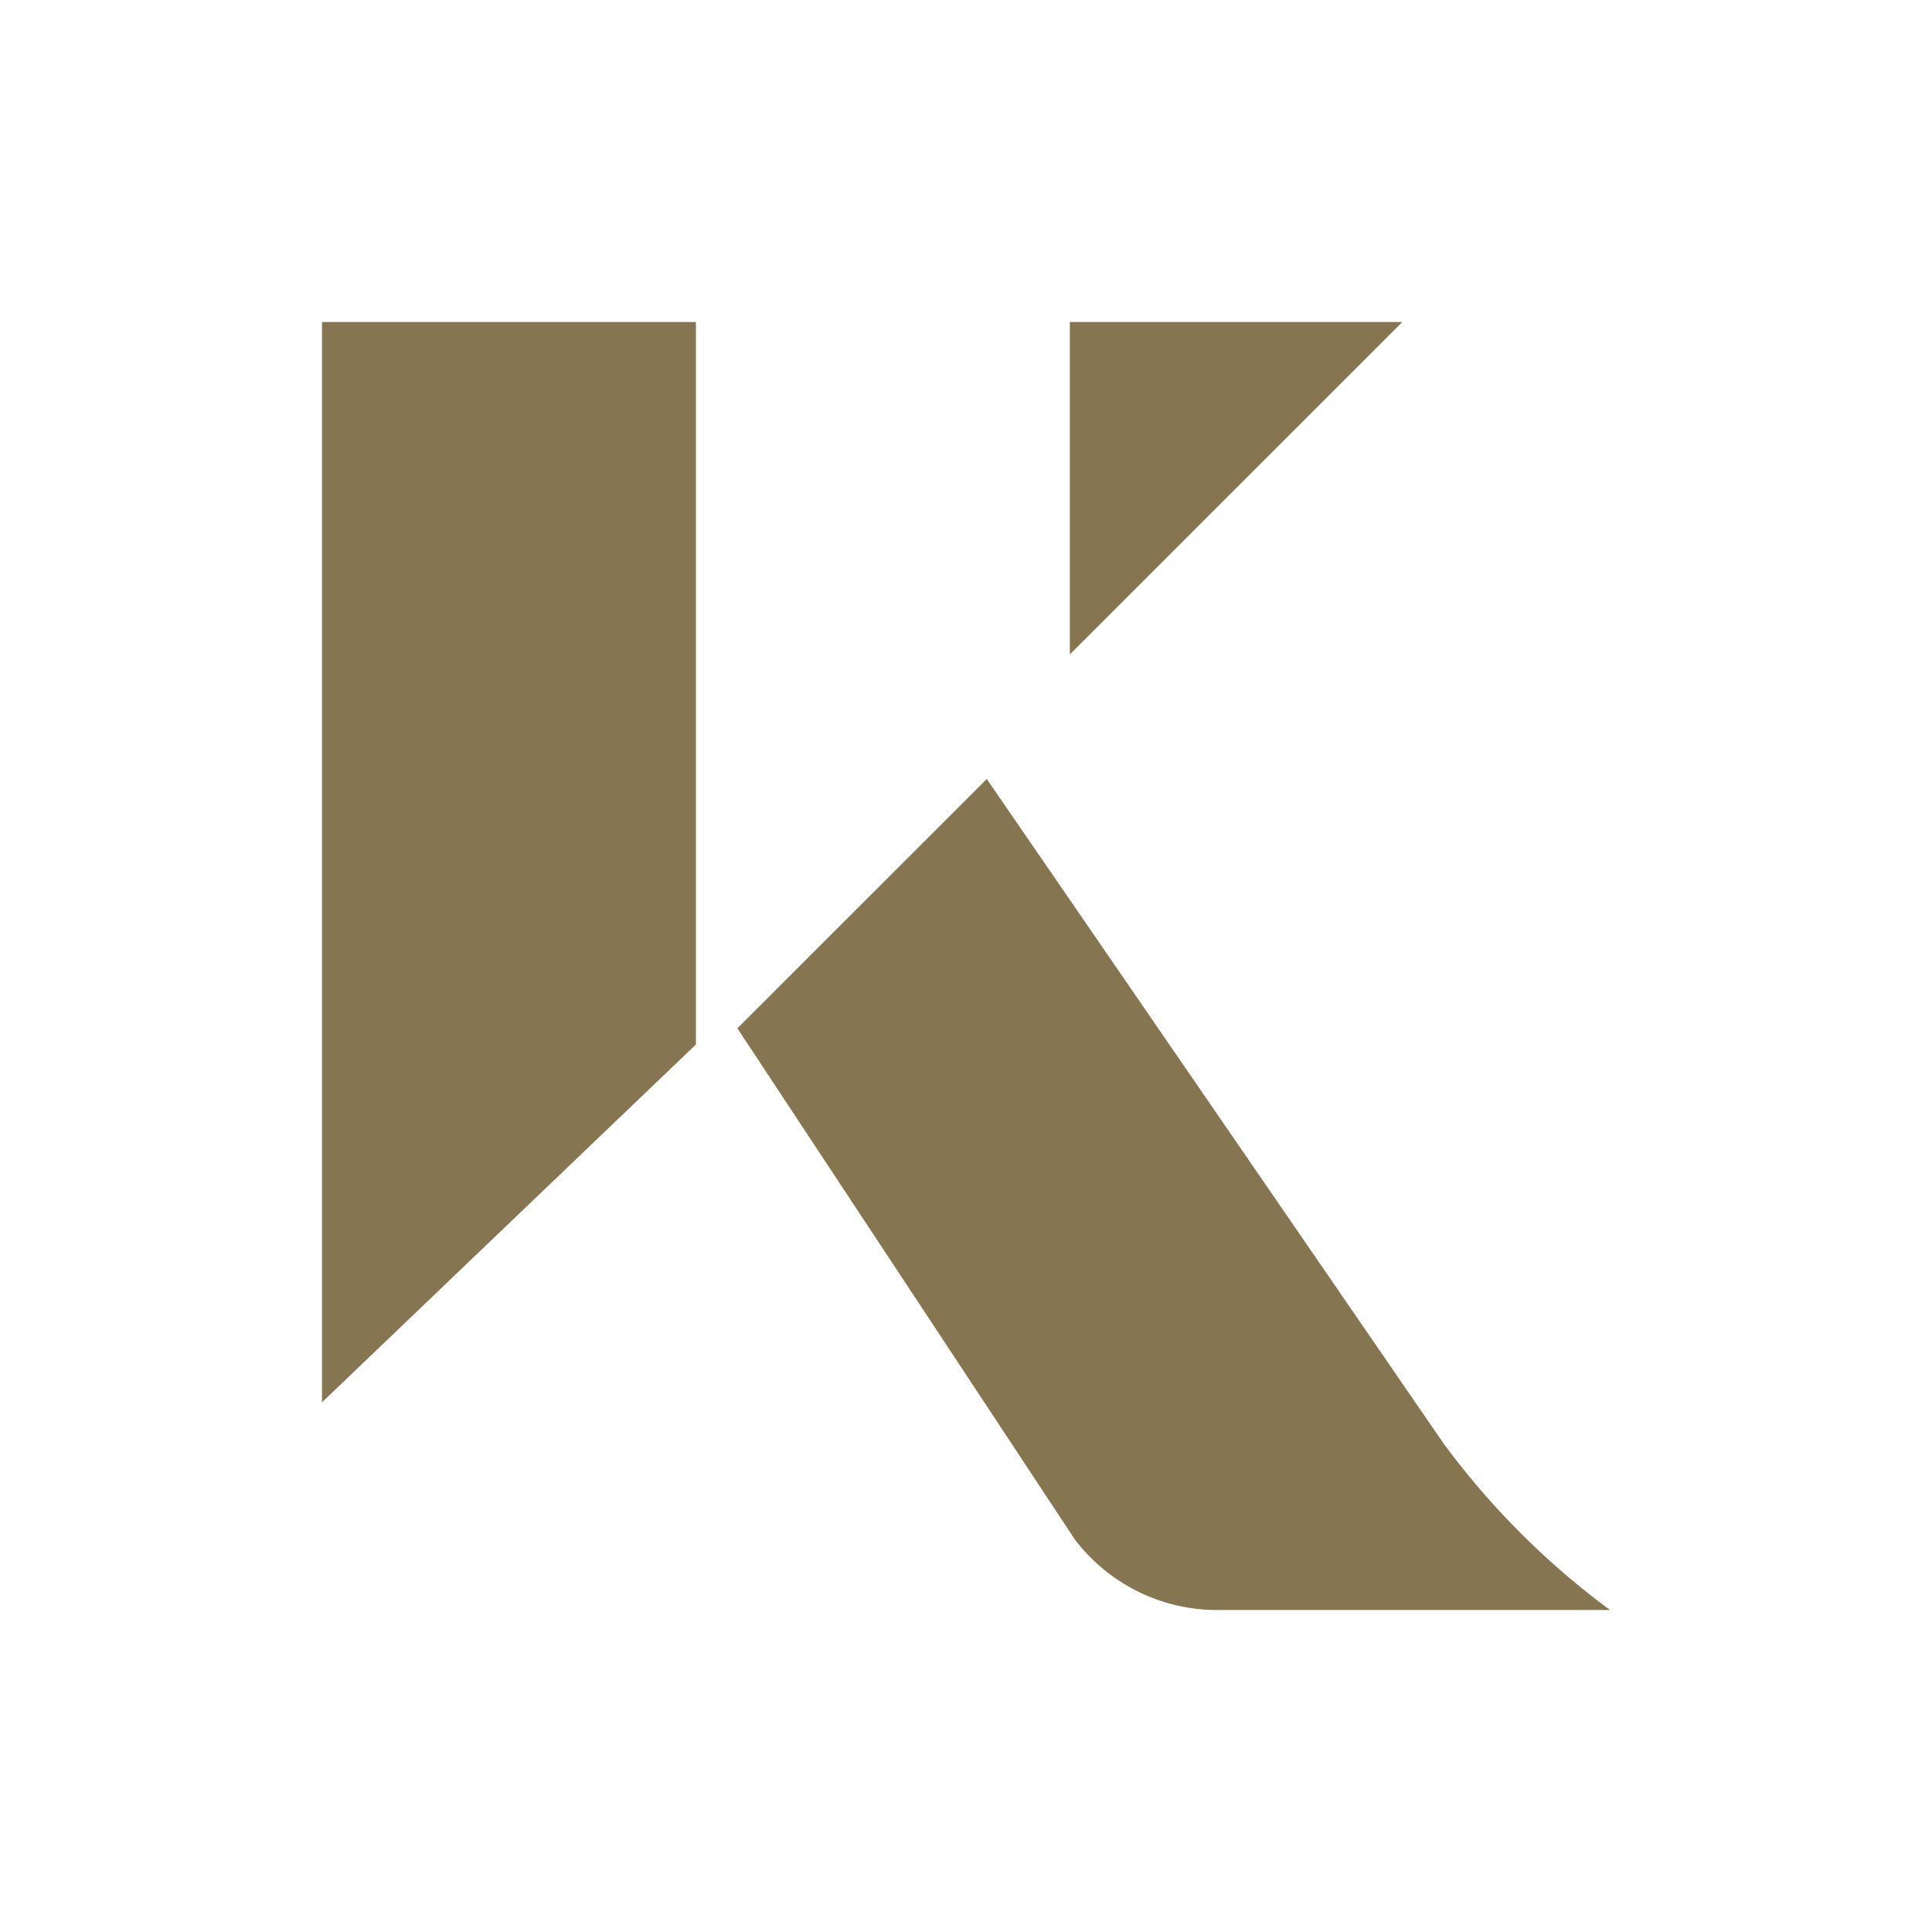 <svg xmlns="http://www.w3.org/2000/svg" width="24" height="24" fill="none" viewBox="0 0 24 24">
    <path fill="#857550" d="M12.258 9.677 9.16 12.774l4.191 6.348a2.22 2.22 0 0 0 1.796.878H20a9.8 9.8 0 0 1-2.065-2.065zM4 4h4.645v8.975L4 17.42zm9.29 0h4.13l-4.13 4.129z"/>
</svg>
